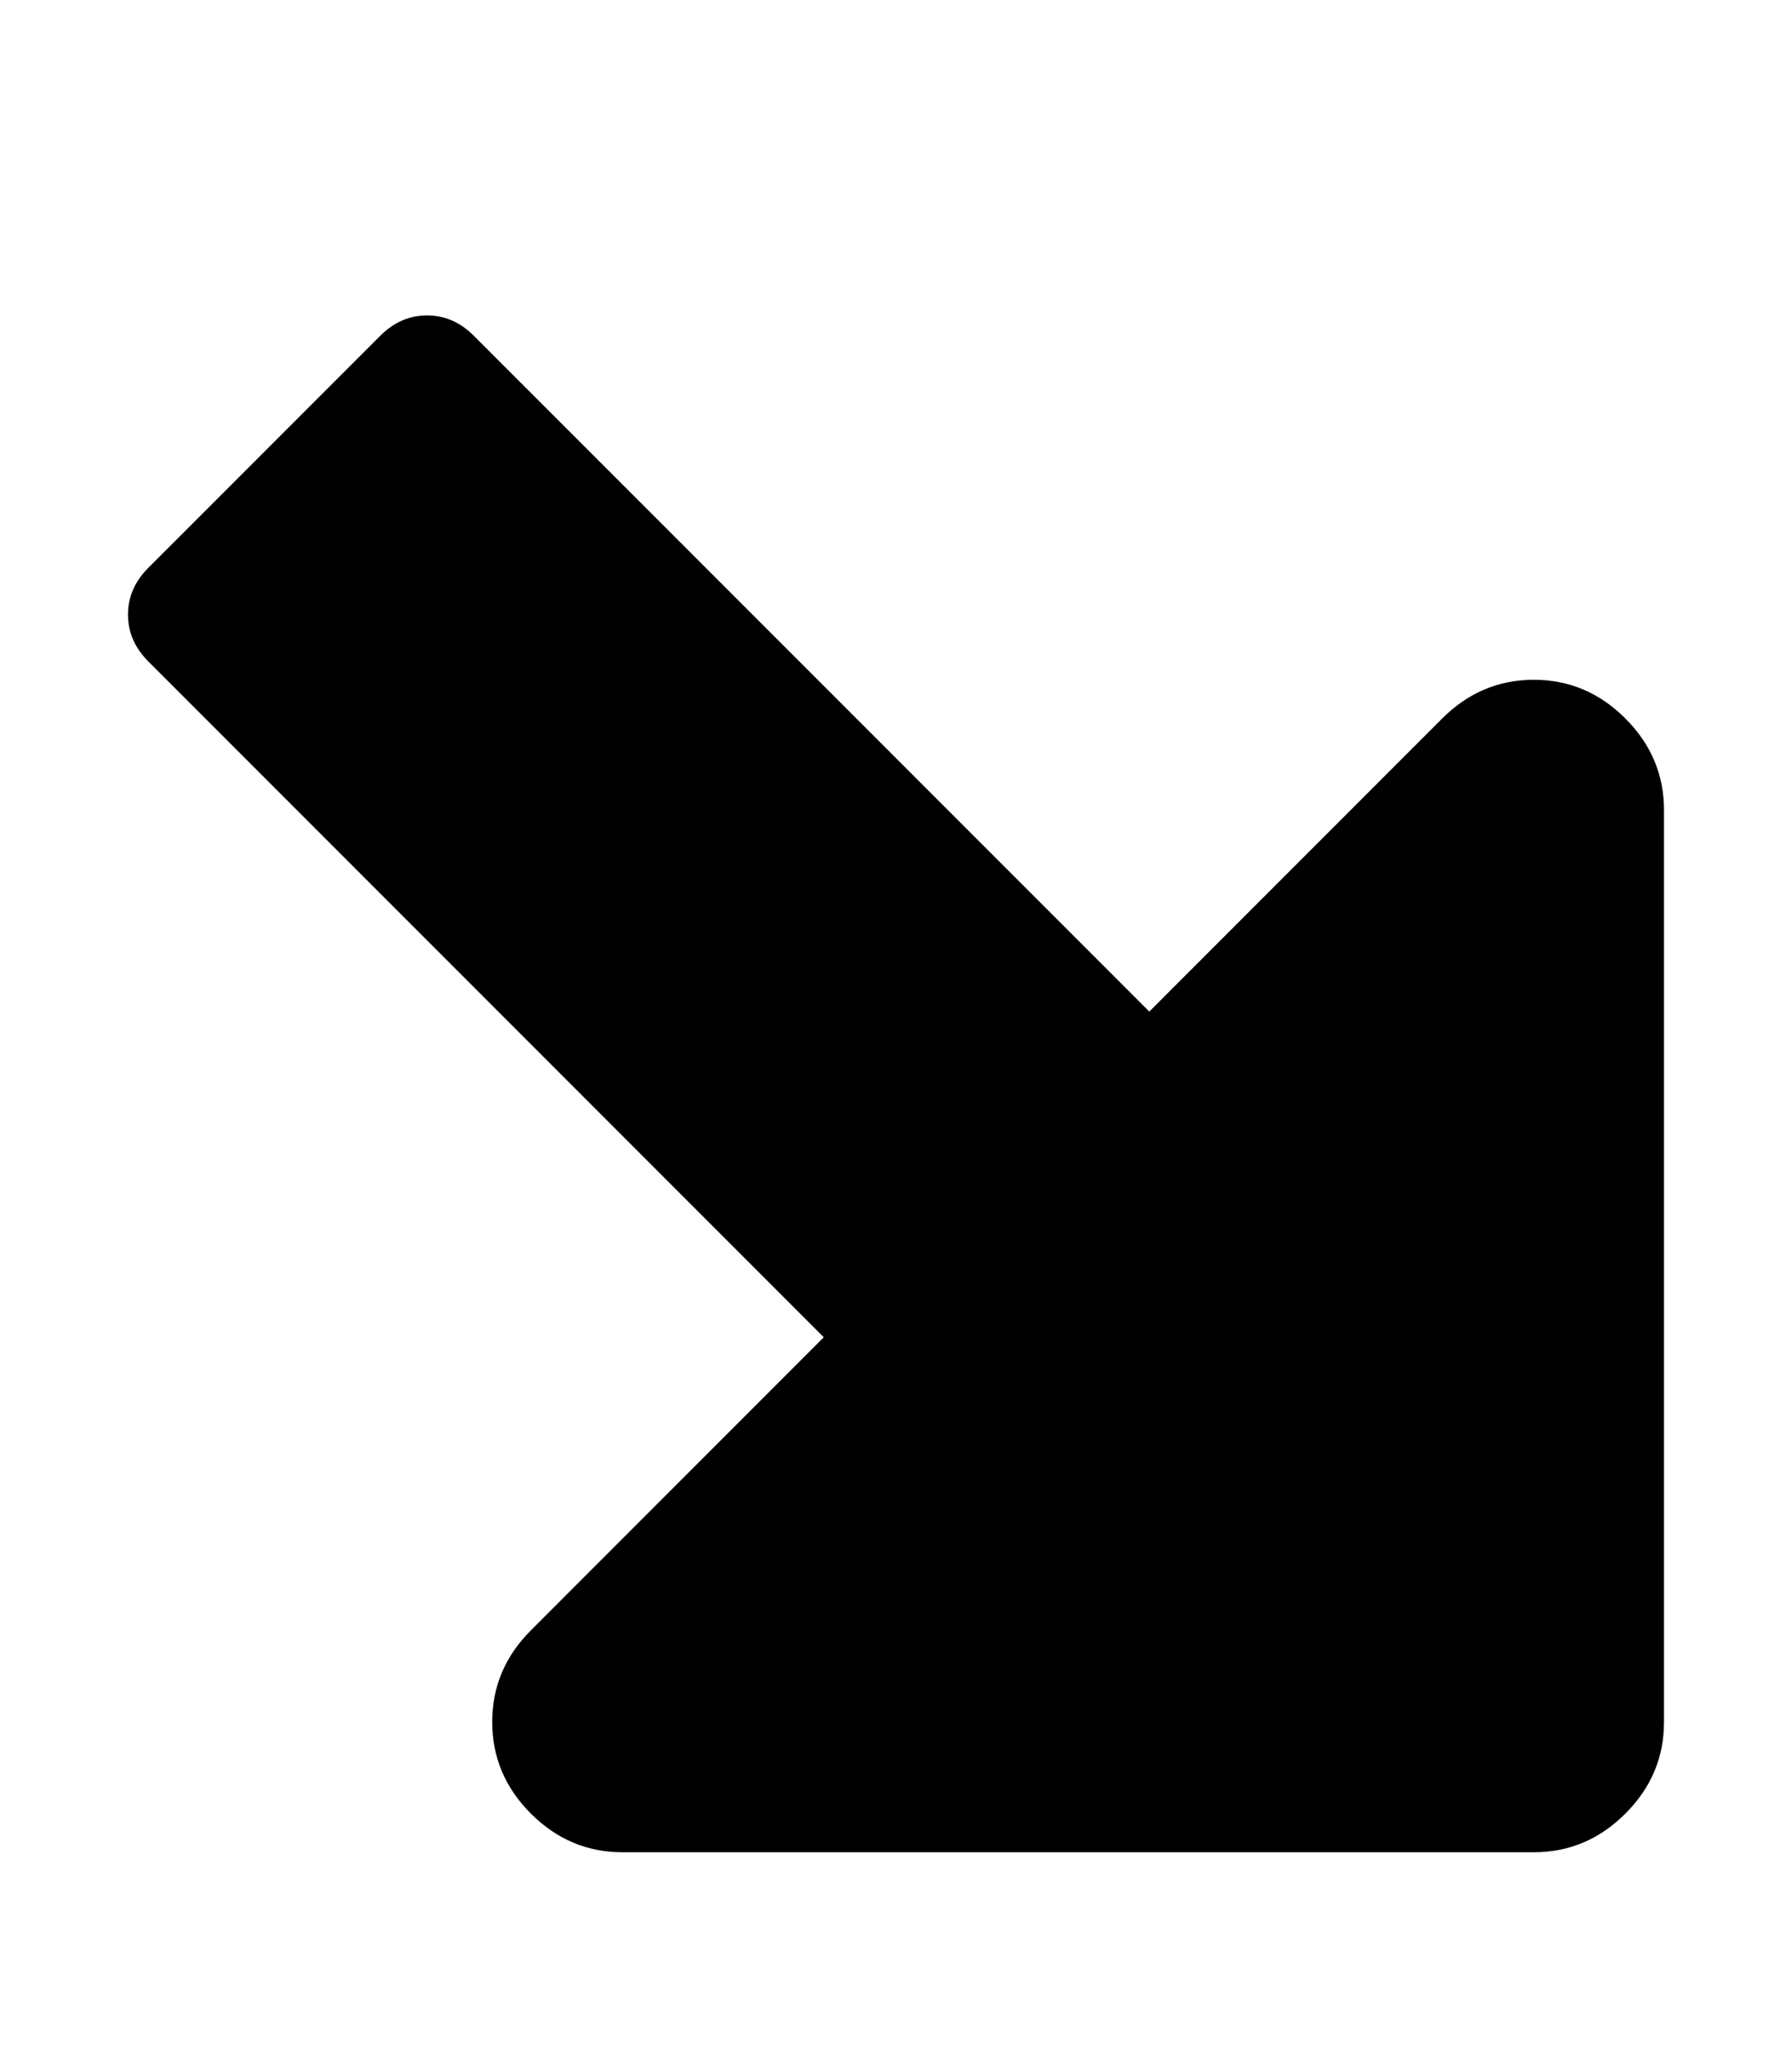 <svg xmlns="http://www.w3.org/2000/svg" width="448" height="512"><path d="M406.349 453.149c-6.438 6.443-14.07 9.663-22.887 9.663H155.599c-8.815 0-16.438-3.219-22.887-9.663-6.439-6.44-9.657-14.07-9.657-22.887s3.219-16.45 9.657-22.887l73.229-73.24L37.082 165.274c-3.388-3.395-5.084-7.292-5.084-11.698s1.697-8.31 5.084-11.698l57.99-57.983c3.388-3.39 7.279-5.082 11.692-5.082s8.303 1.692 11.692 5.082l168.873 168.861 73.226-73.234c6.449-6.441 14.082-9.669 22.899-9.669s16.442 3.228 22.887 9.669c6.438 6.438 9.658 14.071 9.658 22.887V430.27c.005 8.824-3.195 16.44-9.651 22.882z"/></svg>